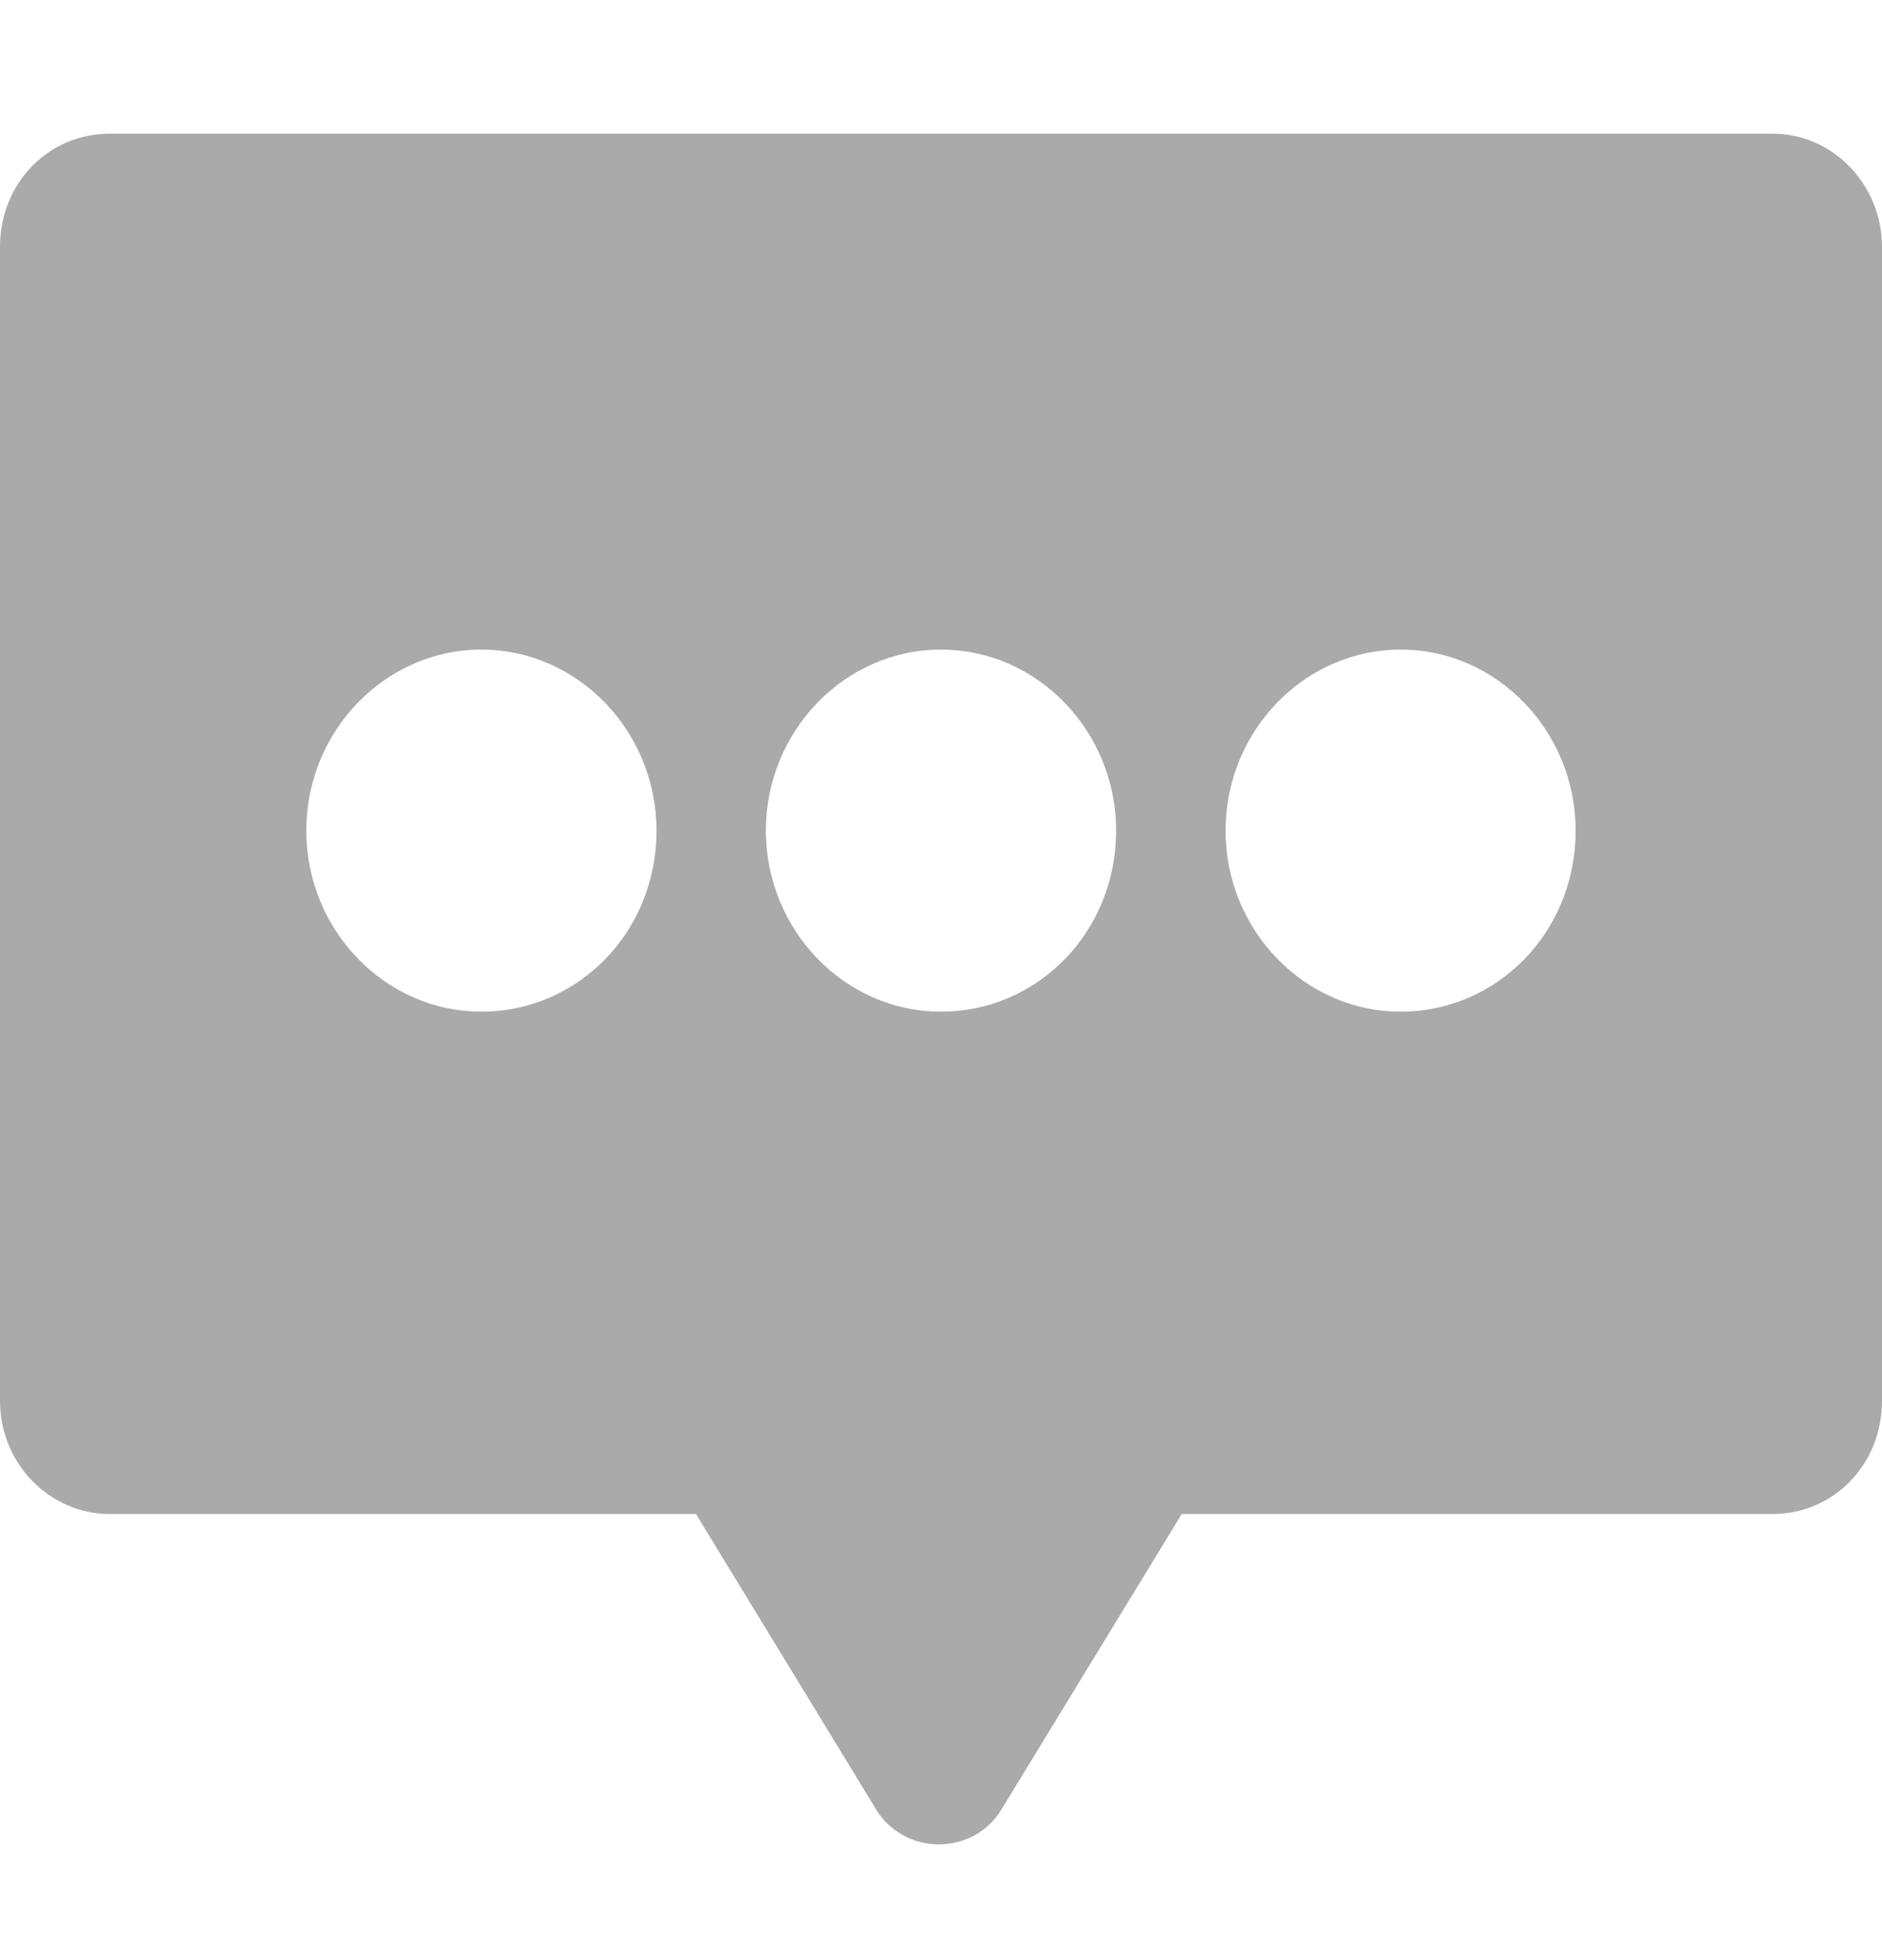 <svg xmlns="http://www.w3.org/2000/svg" fill="none" viewBox="0 0 24 25"><path fill="#AAAAAB" fill-rule="evenodd" d="M22.605 1.705H1.396C.614 1.705 0 2.34 0 3.148V17.867c0 .808.641 1.443 1.396 1.443h7.479l2.288 3.752c.167.288.475.462.81.462.334 0 .641-.173.808-.462l2.289-3.752h7.535c.781 0 1.395-.635 1.395-1.443V3.148c0-.78-.614-1.443-1.395-1.443ZM17.862 12.903c-1.228 0-2.233-1.04-2.233-2.309 0-1.27 1.005-2.309 2.233-2.309s2.231 1.04 2.231 2.309c0 1.298-1.003 2.309-2.231 2.309Zm-8.095-2.309c0 1.27 1.004 2.309 2.233 2.309 1.228 0 2.233-1.011 2.233-2.309 0-1.27-1.005-2.309-2.233-2.309-1.229 0-2.233 1.04-2.233 2.309Zm-3.628 2.309c-1.228 0-2.233-1.04-2.233-2.309 0-1.27 1.005-2.309 2.233-2.309 1.228 0 2.233 1.04 2.233 2.309 0 1.298-1.005 2.309-2.233 2.309Z" clip-rule="evenodd"/></svg>
